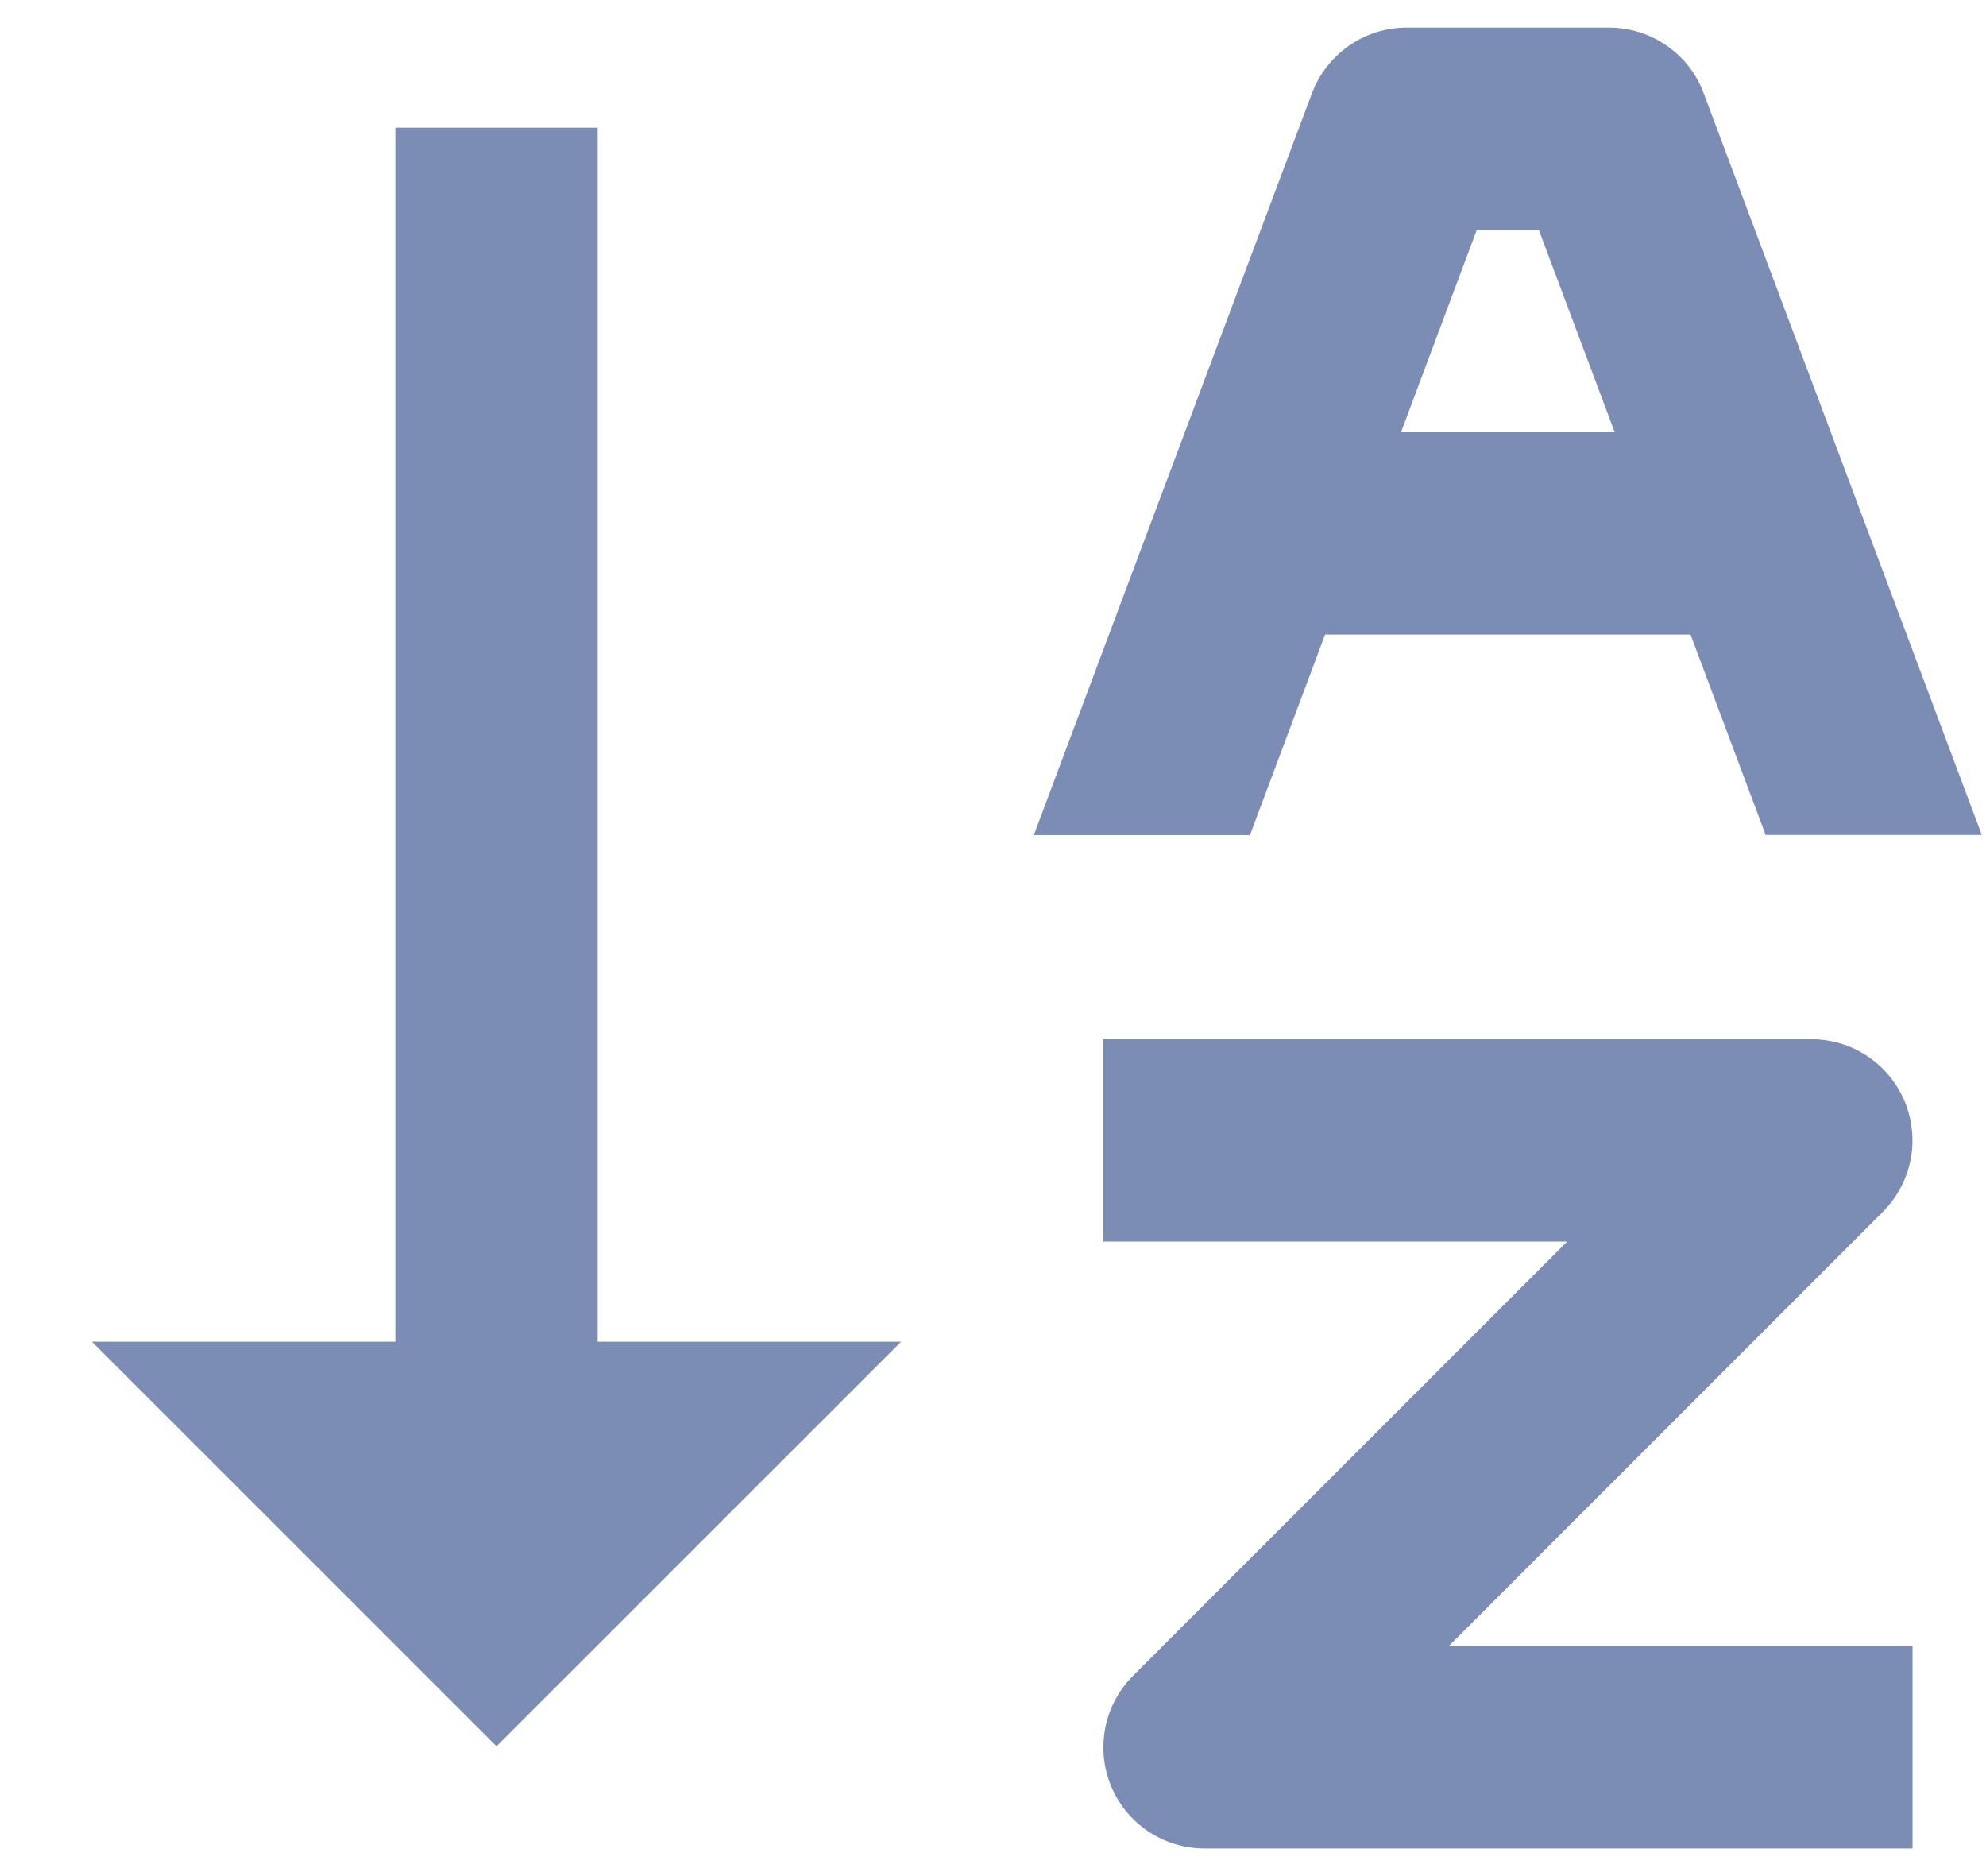 <svg width="18" height="17" viewBox="0 0 18 17" fill="none" xmlns="http://www.w3.org/2000/svg">
<path d="M17.065 10.981C17.193 10.853 17.28 10.69 17.316 10.512C17.351 10.334 17.333 10.15 17.264 9.983C17.194 9.815 17.077 9.672 16.926 9.571C16.775 9.47 16.598 9.417 16.417 9.417H10V11.25H14.204L10.269 15.185C10.141 15.313 10.053 15.477 10.018 15.655C9.983 15.832 10.001 16.017 10.07 16.184C10.139 16.352 10.257 16.495 10.408 16.596C10.558 16.696 10.736 16.75 10.917 16.75H17.334V14.917H13.13L17.065 10.981ZM5.417 1.157H3.583V12.158H0.833L4.5 15.824L8.167 12.158H5.417V1.157ZM14.584 0.25H12.75C12.368 0.25 12.026 0.487 11.891 0.845L9.37 7.567H11.329L12.01 5.75H15.322L16.003 7.566H17.962L15.441 0.844C15.376 0.669 15.259 0.519 15.105 0.413C14.952 0.307 14.77 0.25 14.584 0.25ZM12.698 3.917L13.385 2.083H13.947L14.635 3.917H12.698Z" fill="#7B8CB5"/>
</svg>
